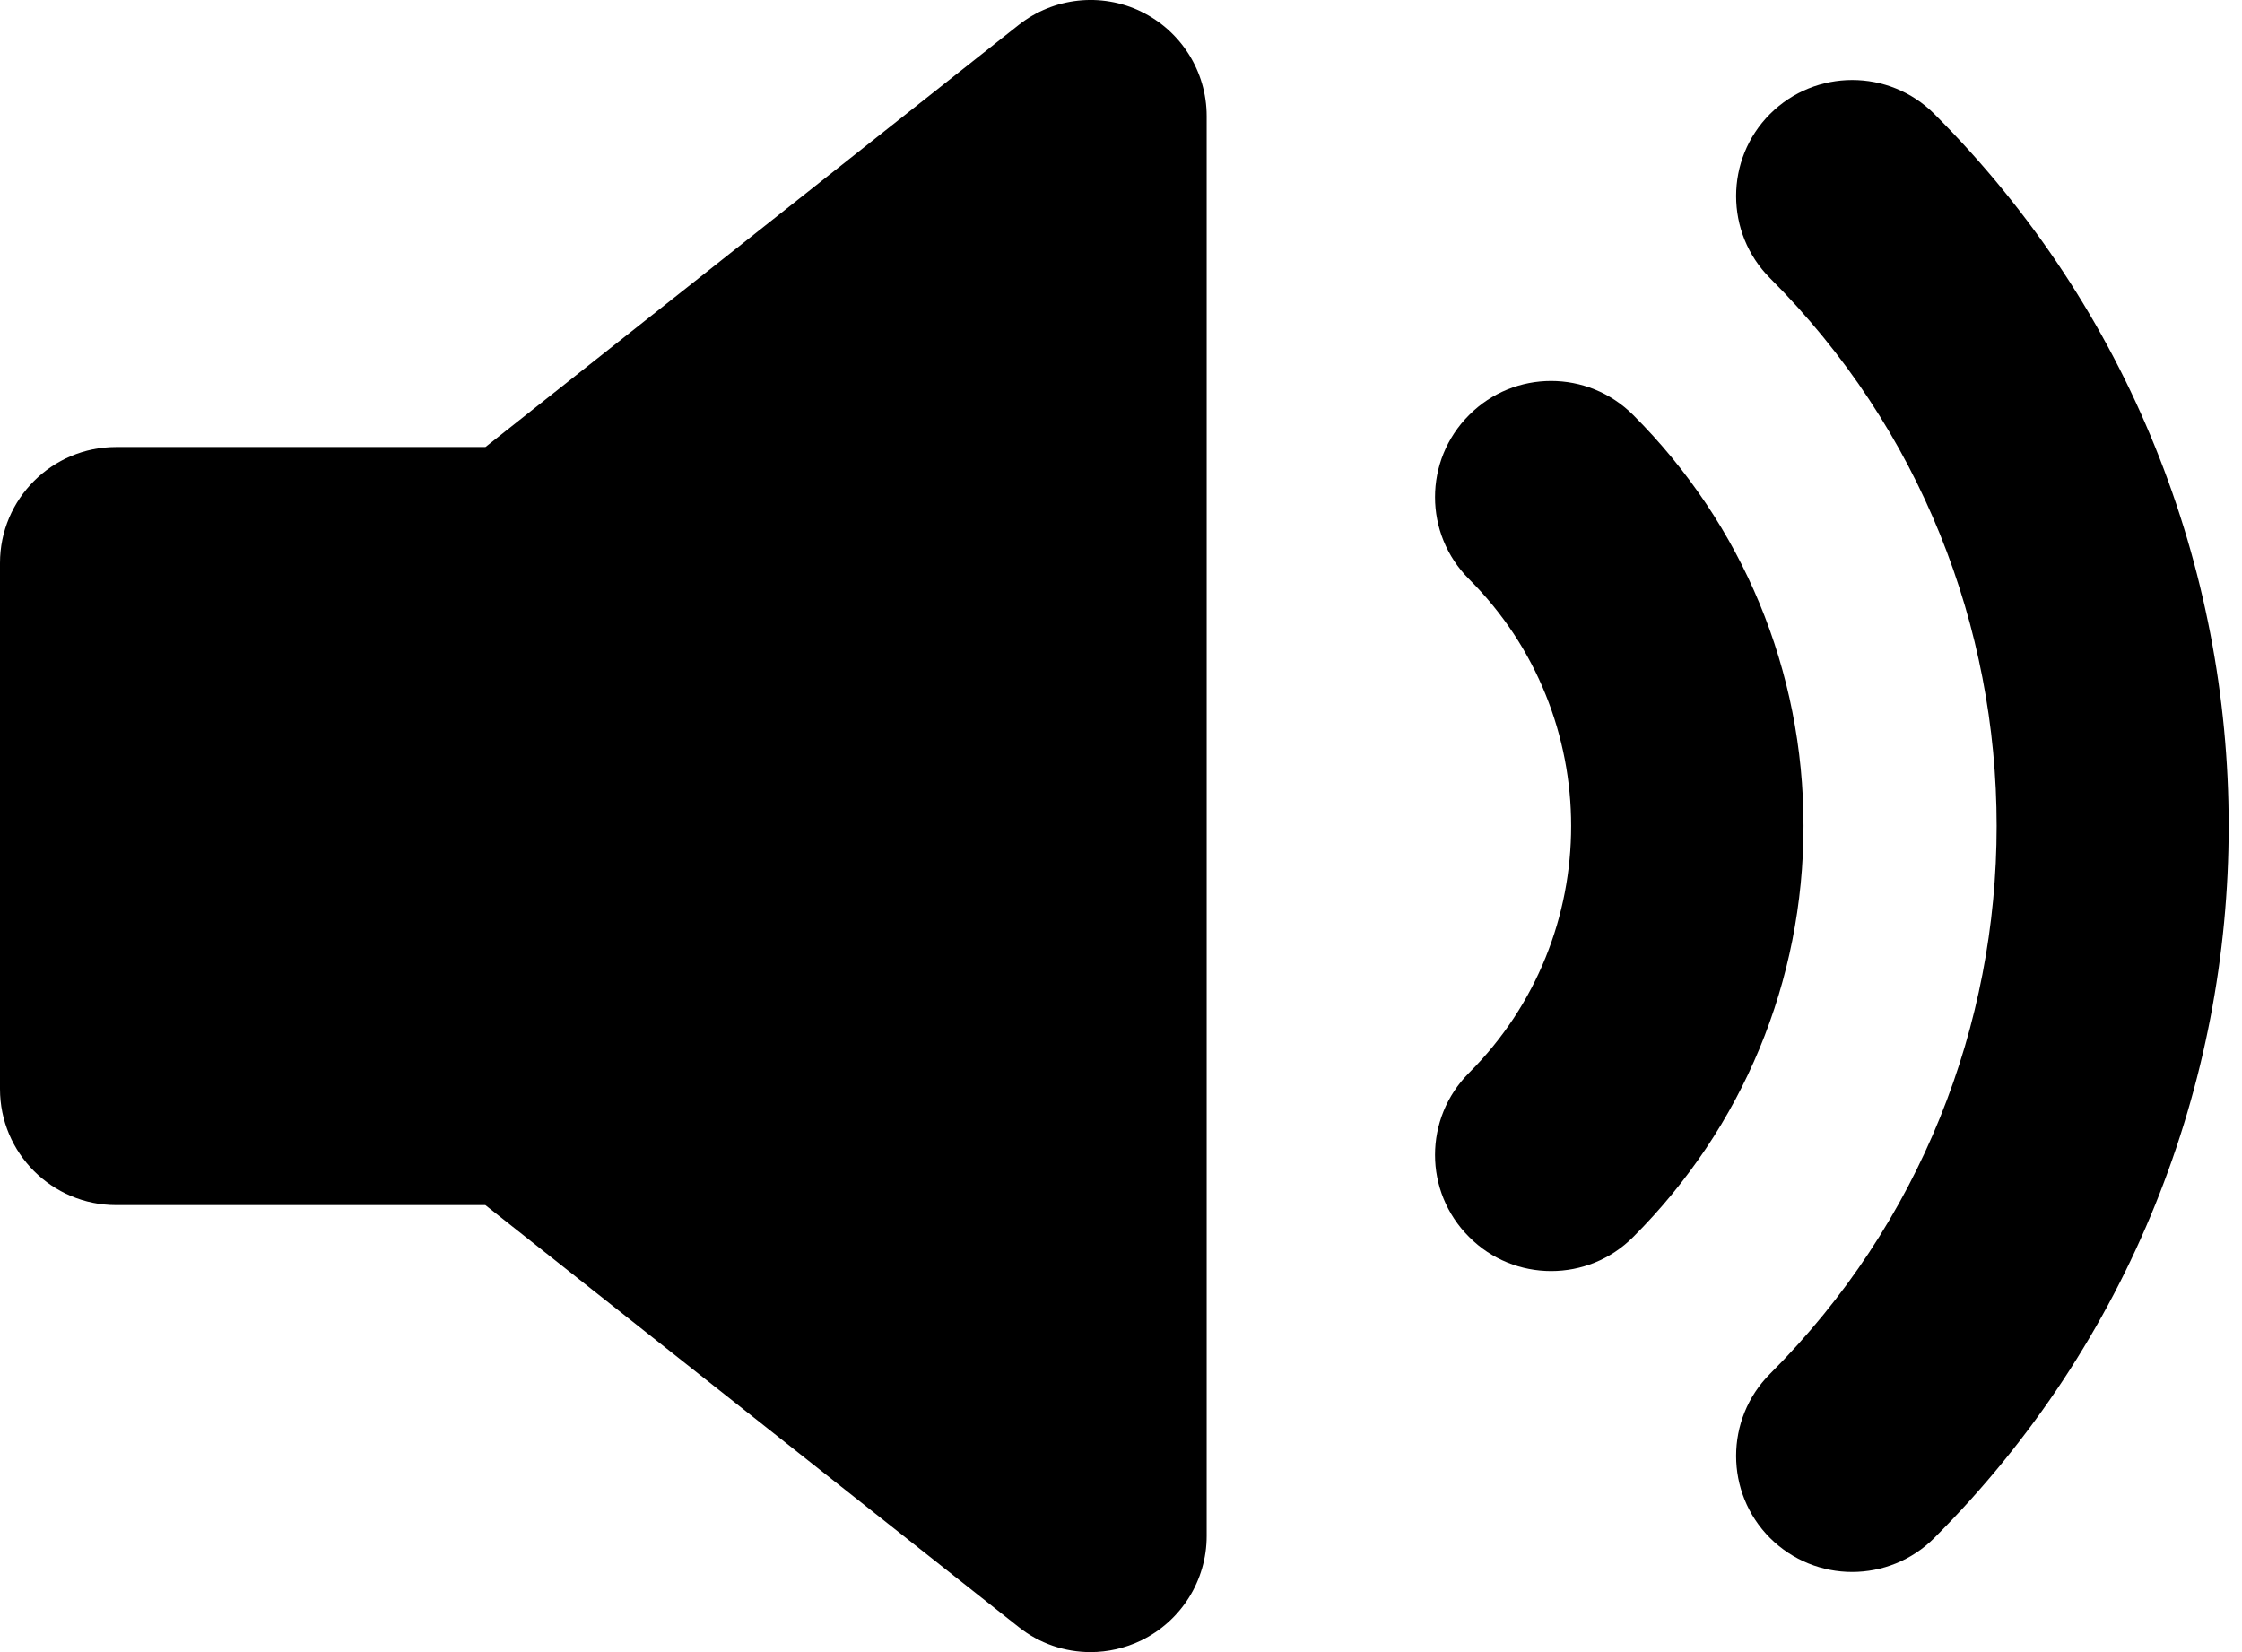 <svg width="19" height="14" viewBox="0 0 19 14" fill="none" xmlns="http://www.w3.org/2000/svg">
<path d="M9.671 0.098C9.331 -0.066 8.928 -0.022 8.632 0.212L4.114 3.788H0.984C0.441 3.788 0 4.228 0 4.771V9.228C0 9.772 0.441 10.212 0.984 10.212H4.113L8.632 13.787C8.809 13.928 9.024 14 9.242 14C9.388 14 9.534 13.967 9.67 13.902C10.01 13.737 10.226 13.393 10.226 13.016V0.984C10.226 0.607 10.01 0.262 9.67 0.098L9.671 0.098Z" fill="black"/>
<path d="M13.841 3.517C13.456 3.132 12.833 3.132 12.45 3.517C12.065 3.901 12.065 4.524 12.45 4.908C13.603 6.061 13.603 7.938 12.45 9.091C12.065 9.476 12.065 10.099 12.45 10.482C12.641 10.675 12.894 10.771 13.145 10.771C13.398 10.771 13.649 10.675 13.841 10.482C14.771 9.552 15.284 8.315 15.284 6.999C15.284 5.684 14.771 4.447 13.841 3.517L13.841 3.517Z" fill="black"/>
<path d="M15 0.966C14.617 1.35 14.617 1.973 15 2.357C17.561 4.917 17.561 9.082 15 11.642C14.617 12.026 14.617 12.649 15 13.033C15.193 13.225 15.444 13.321 15.696 13.321C15.948 13.321 16.2 13.225 16.392 13.033C19.719 9.706 19.719 4.292 16.392 0.965C16.008 0.582 15.385 0.582 15 0.966V0.966Z" fill="black"/>
</svg>
